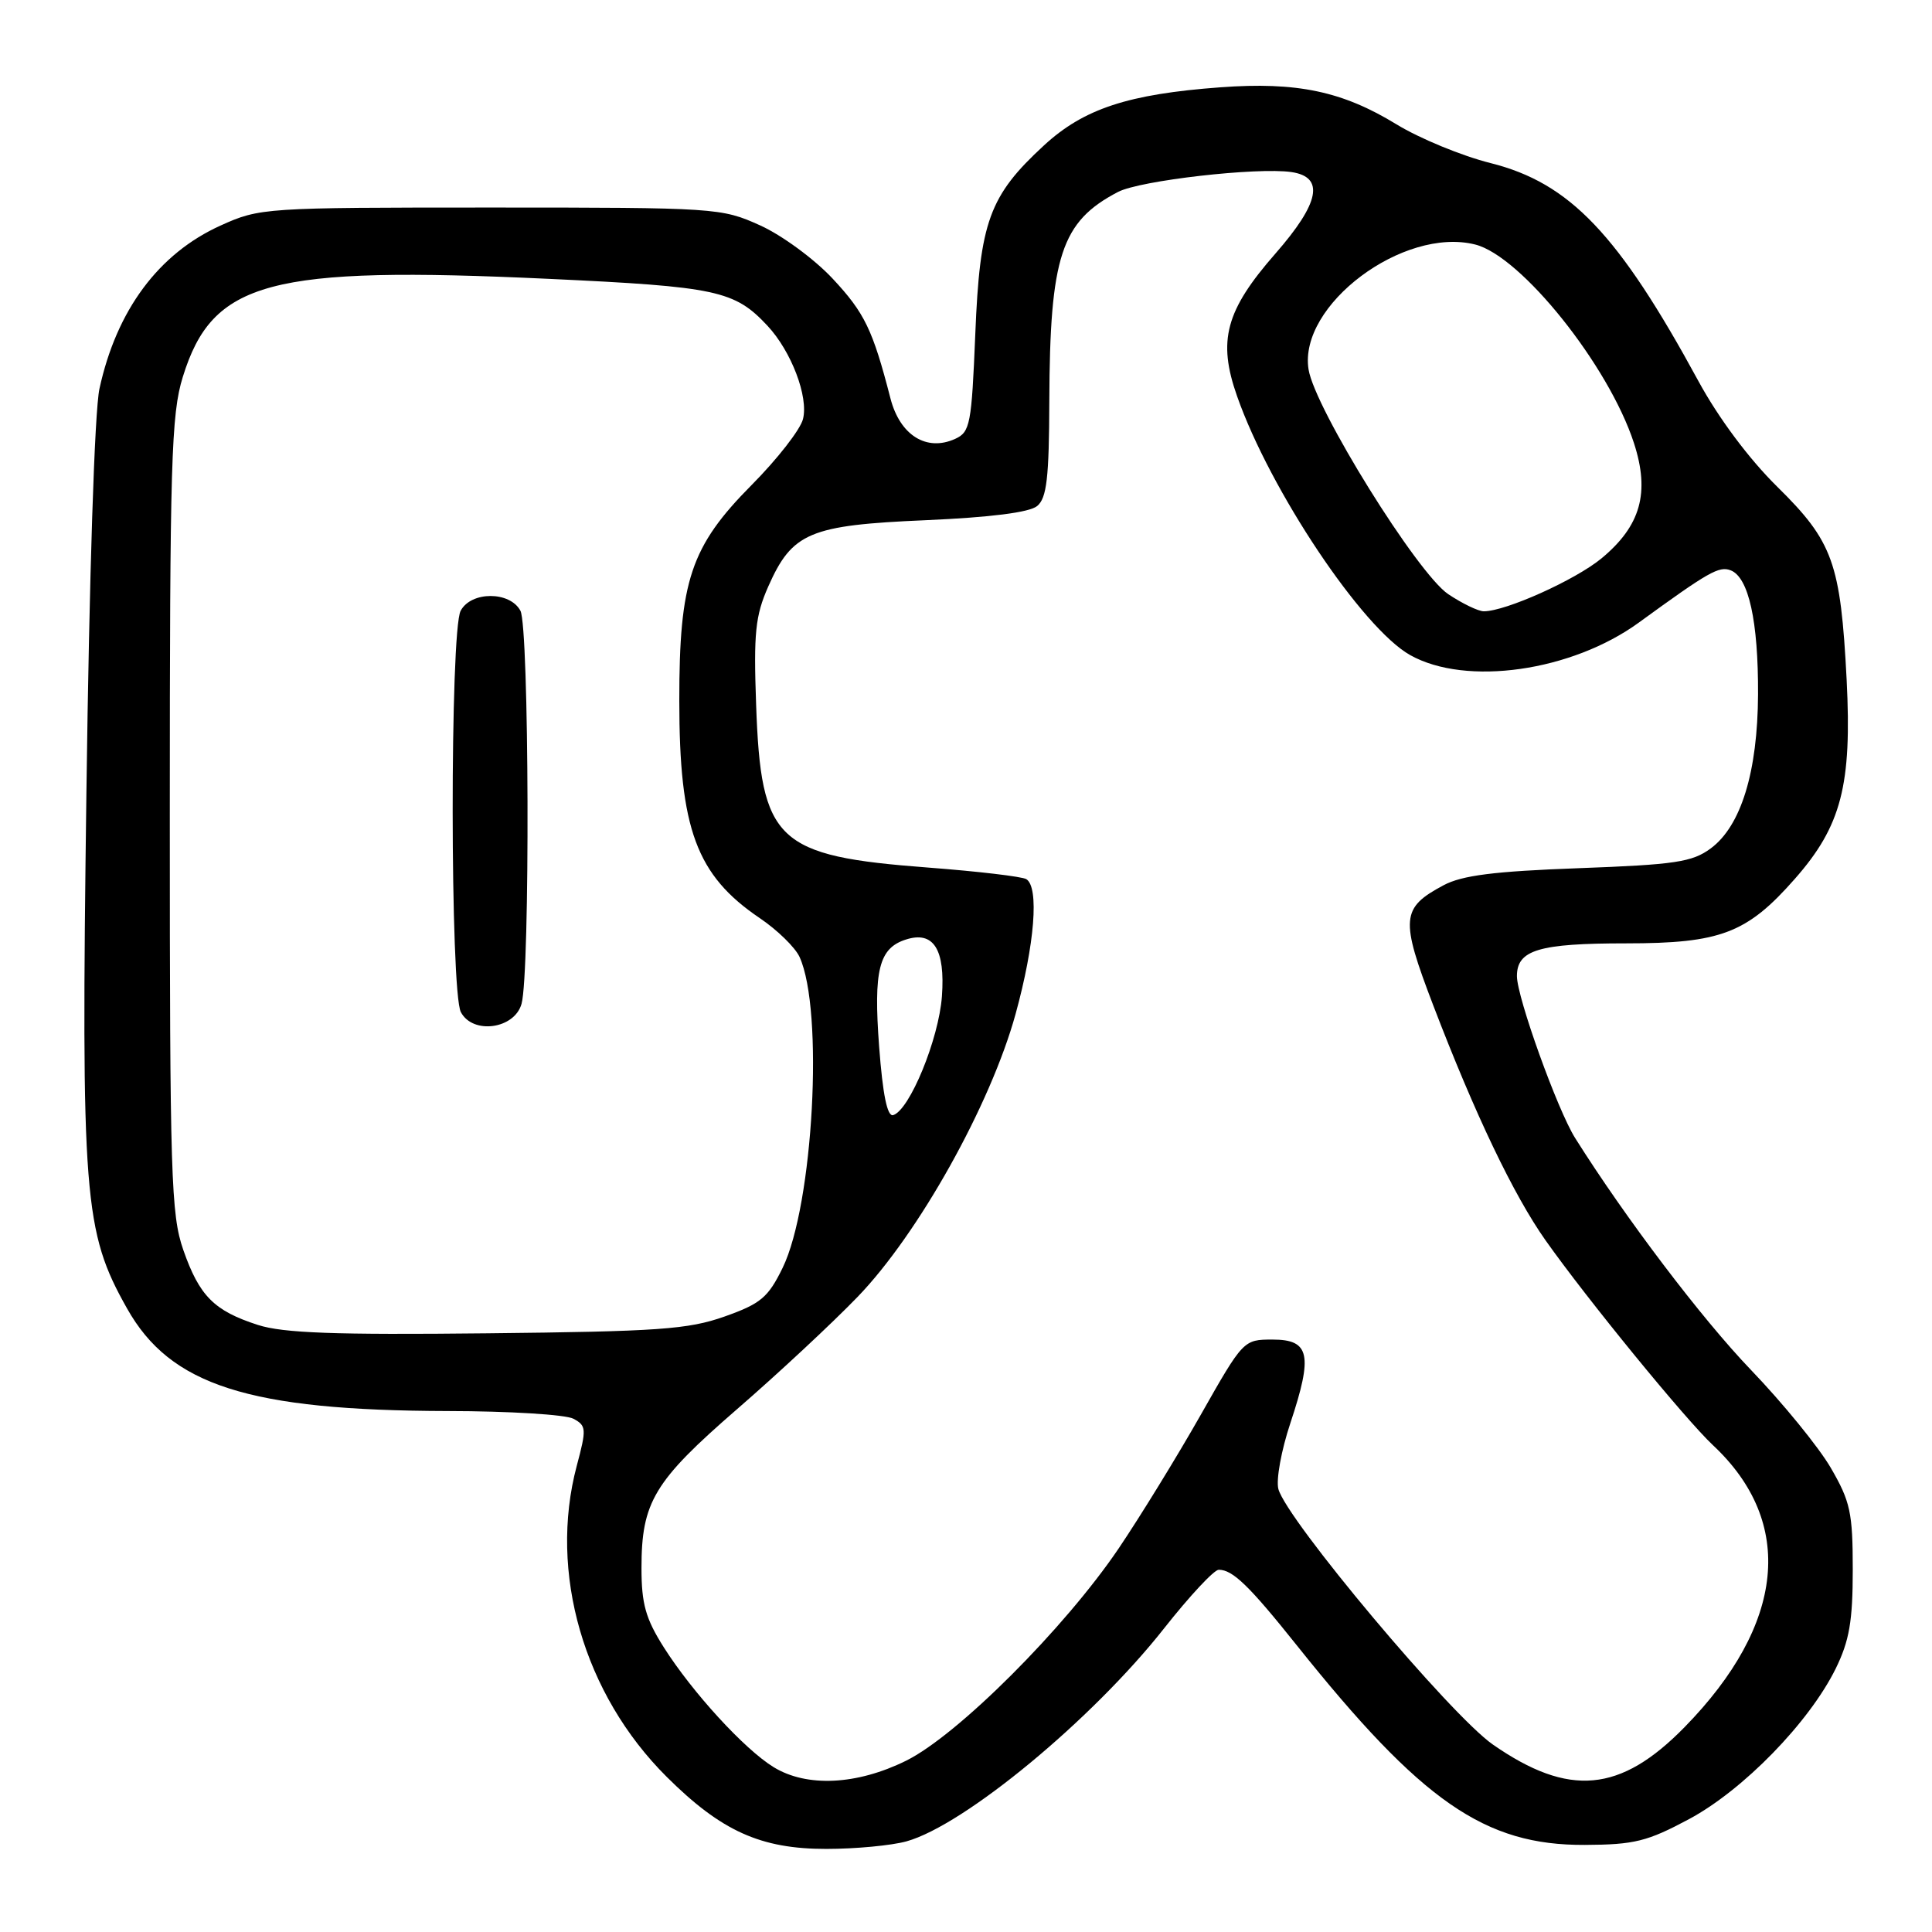 <?xml version="1.0" encoding="UTF-8" standalone="no"?>
<!DOCTYPE svg PUBLIC "-//W3C//DTD SVG 1.1//EN" "http://www.w3.org/Graphics/SVG/1.1/DTD/svg11.dtd" >
<svg xmlns="http://www.w3.org/2000/svg" xmlns:xlink="http://www.w3.org/1999/xlink" version="1.1" viewBox="0 0 256 256">
 <g >
 <path fill="currentColor"
d=" M 120.11 243.99 C 127.78 241.86 144.74 227.84 154.26 215.75 C 157.62 211.49 160.87 208.00 161.49 208.00 C 163.34 208.00 165.51 210.10 171.82 218.00 C 188.38 238.74 196.73 244.53 210.00 244.46 C 216.58 244.43 218.28 244.00 223.83 241.03 C 231.00 237.18 239.72 228.23 243.24 221.10 C 245.05 217.41 245.50 214.81 245.50 208.00 C 245.50 200.42 245.18 198.96 242.59 194.50 C 240.99 191.75 236.22 185.90 231.99 181.50 C 225.49 174.73 215.37 161.38 208.71 150.79 C 206.37 147.07 201.00 132.13 201.00 129.34 C 201.00 125.87 203.91 125.00 215.47 125.00 C 227.99 125.00 231.49 123.66 237.82 116.46 C 243.99 109.46 245.40 104.03 244.69 90.07 C 243.89 74.59 242.88 71.77 235.50 64.50 C 231.76 60.82 227.72 55.41 225.05 50.50 C 214.45 31.00 208.01 24.25 197.51 21.61 C 193.71 20.66 188.11 18.35 185.05 16.48 C 177.88 12.09 171.85 10.82 161.69 11.57 C 149.49 12.47 143.60 14.41 138.34 19.26 C 131.08 25.94 129.83 29.38 129.23 44.29 C 128.74 56.21 128.55 57.25 126.57 58.15 C 122.78 59.88 119.25 57.68 117.99 52.79 C 115.64 43.67 114.57 41.46 110.32 36.91 C 107.91 34.33 103.58 31.15 100.71 29.86 C 95.60 27.55 94.90 27.50 65.00 27.50 C 35.03 27.50 34.41 27.54 29.24 29.88 C 21.02 33.59 15.45 41.09 13.18 51.50 C 12.53 54.47 11.83 76.20 11.45 105.00 C 10.74 158.72 11.09 163.18 16.83 173.37 C 22.57 183.58 32.95 186.90 59.32 186.97 C 67.46 186.98 74.96 187.44 75.98 187.99 C 77.70 188.91 77.73 189.34 76.42 194.24 C 72.67 208.36 77.34 224.50 88.35 235.45 C 95.58 242.64 100.80 245.00 109.50 244.99 C 113.35 244.99 118.13 244.54 120.11 243.99 Z  M 102.50 234.15 C 98.64 231.78 91.77 224.28 87.97 218.30 C 85.55 214.48 85.00 212.53 85.00 207.77 C 85.00 199.03 86.66 196.27 97.63 186.75 C 103.06 182.05 110.26 175.34 113.63 171.85 C 121.70 163.50 131.26 146.38 134.57 134.36 C 137.11 125.12 137.71 117.56 135.99 116.49 C 135.43 116.15 129.60 115.46 123.02 114.96 C 102.84 113.43 100.83 111.53 100.19 93.38 C 99.85 83.86 100.08 81.61 101.80 77.71 C 104.97 70.56 107.27 69.59 122.63 68.93 C 131.26 68.55 136.41 67.90 137.43 67.05 C 138.70 66.00 139.01 63.33 139.04 53.13 C 139.11 33.94 140.62 29.35 148.15 25.43 C 151.07 23.91 166.58 22.14 171.12 22.80 C 175.55 23.45 174.87 26.89 169.00 33.60 C 162.39 41.15 161.32 45.13 163.92 52.50 C 168.31 65.00 180.50 83.23 186.85 86.80 C 194.26 90.96 208.25 88.97 217.16 82.49 C 226.41 75.76 227.78 74.98 229.32 75.57 C 231.71 76.49 232.99 82.32 232.95 92.00 C 232.90 102.27 230.70 109.45 226.68 112.42 C 224.23 114.23 221.98 114.57 209.18 115.04 C 197.99 115.45 193.73 115.99 191.28 117.30 C 185.64 120.31 185.52 121.73 189.91 133.21 C 195.44 147.65 200.56 158.36 204.80 164.36 C 210.28 172.12 223.35 188.11 226.98 191.50 C 237.91 201.73 236.55 215.23 223.22 228.85 C 214.71 237.55 207.90 238.17 197.81 231.16 C 192.21 227.26 170.47 201.36 169.39 197.30 C 169.07 196.08 169.78 192.16 170.98 188.57 C 173.99 179.52 173.56 177.50 168.63 177.50 C 164.78 177.50 164.74 177.53 159.09 187.50 C 155.97 193.00 151.08 200.95 148.24 205.16 C 141.07 215.76 126.87 229.95 120.05 233.31 C 113.53 236.53 106.89 236.85 102.50 234.15 Z  M 34.17 175.56 C 28.37 173.69 26.42 171.73 24.29 165.63 C 22.66 160.95 22.50 155.88 22.50 108.00 C 22.50 61.18 22.69 54.90 24.22 49.95 C 28.16 37.22 35.64 35.22 72.74 36.95 C 94.99 37.99 97.33 38.49 101.70 43.17 C 104.85 46.55 107.15 52.57 106.40 55.53 C 106.06 56.91 102.99 60.85 99.59 64.27 C 91.52 72.41 90.00 76.95 90.01 92.86 C 90.01 109.85 92.28 115.97 100.65 121.64 C 102.98 123.21 105.36 125.53 105.94 126.79 C 109.18 133.83 107.78 159.64 103.70 168.00 C 101.78 171.93 100.80 172.75 96.00 174.45 C 91.18 176.15 87.27 176.43 64.50 176.67 C 44.38 176.89 37.52 176.64 34.17 175.56 Z  M 69.11 133.00 C 70.25 128.87 70.12 83.10 68.96 80.93 C 67.57 78.32 62.43 78.32 61.04 80.93 C 59.61 83.59 59.64 131.46 61.07 134.12 C 62.67 137.12 68.19 136.35 69.11 133.00 Z  M 116.49 138.69 C 115.73 128.55 116.46 125.62 120.05 124.49 C 123.70 123.32 125.26 125.78 124.81 132.01 C 124.40 137.67 120.53 147.10 118.35 147.76 C 117.57 147.99 116.97 145.06 116.49 138.69 Z  M 191.90 78.73 C 187.81 75.99 174.21 54.11 173.39 48.95 C 172.03 40.44 185.95 30.01 195.47 32.40 C 201.56 33.93 213.15 48.42 216.50 58.69 C 218.65 65.29 217.41 69.69 212.18 74.01 C 208.71 76.86 199.51 81.00 196.61 81.00 C 195.89 81.00 193.77 79.98 191.90 78.73 Z "/>
</g>
</svg>